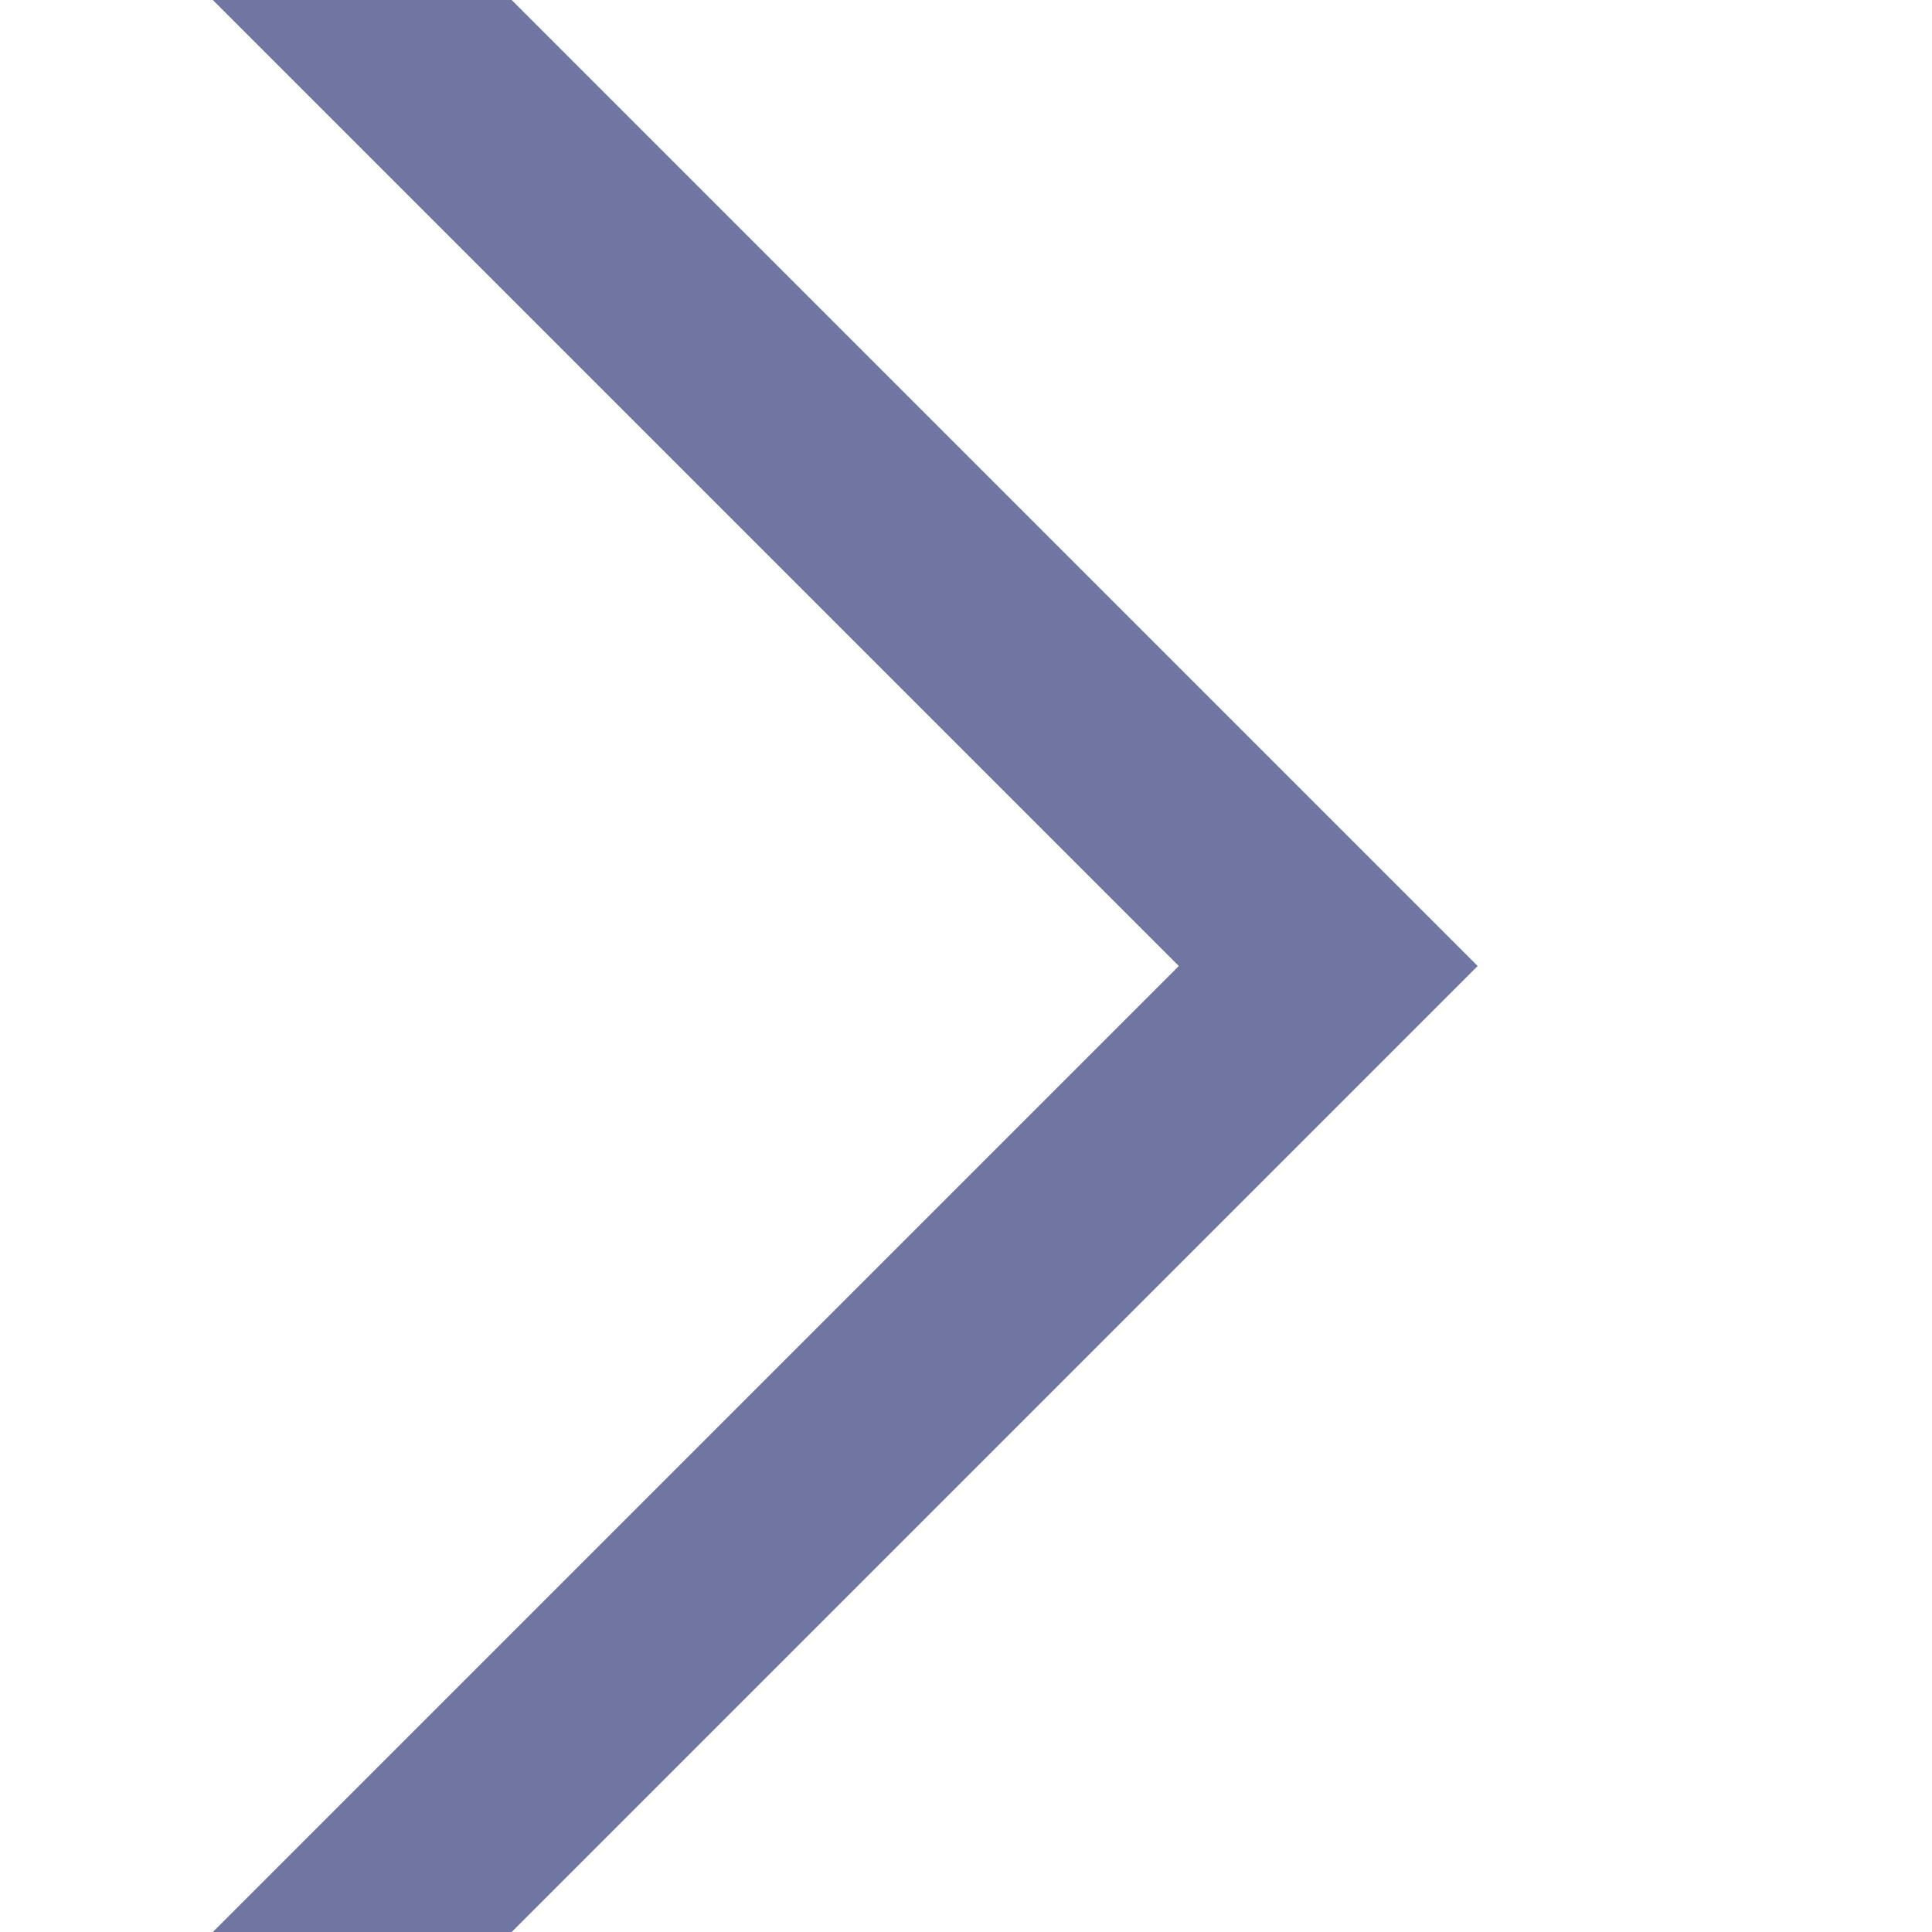 <svg version="1.1" xmlns="http://www.w3.org/2000/svg" data-icon="chevron-right" width="128" height="128" class="iconic iconic-chevron iconic-size-lg iconic-chevron-right" viewBox="0 0 128 128">
  <g>
    <title>Chevron Right</title>
  </g>
  <defs>
    <clipPath id="iconic-size-lg-chevron-clip-0">
      <path d="M0 0h88v128h-88z"></path>
    </clipPath>
  </defs>
  <g data-width="104" data-height="128" class="iconic-container" transform=" translate(12 0)">
    <path clip-path="url(#iconic-size-lg-chevron-clip-0)" stroke="#7175a2" stroke-width="14" stroke-linecap="square" stroke-miterlimit="10" class="iconic-property-stroke" d="M-8-20l84 84-84 84" fill="none" transform="rotate(0 64 64 )"></path>
  </g>
</svg>